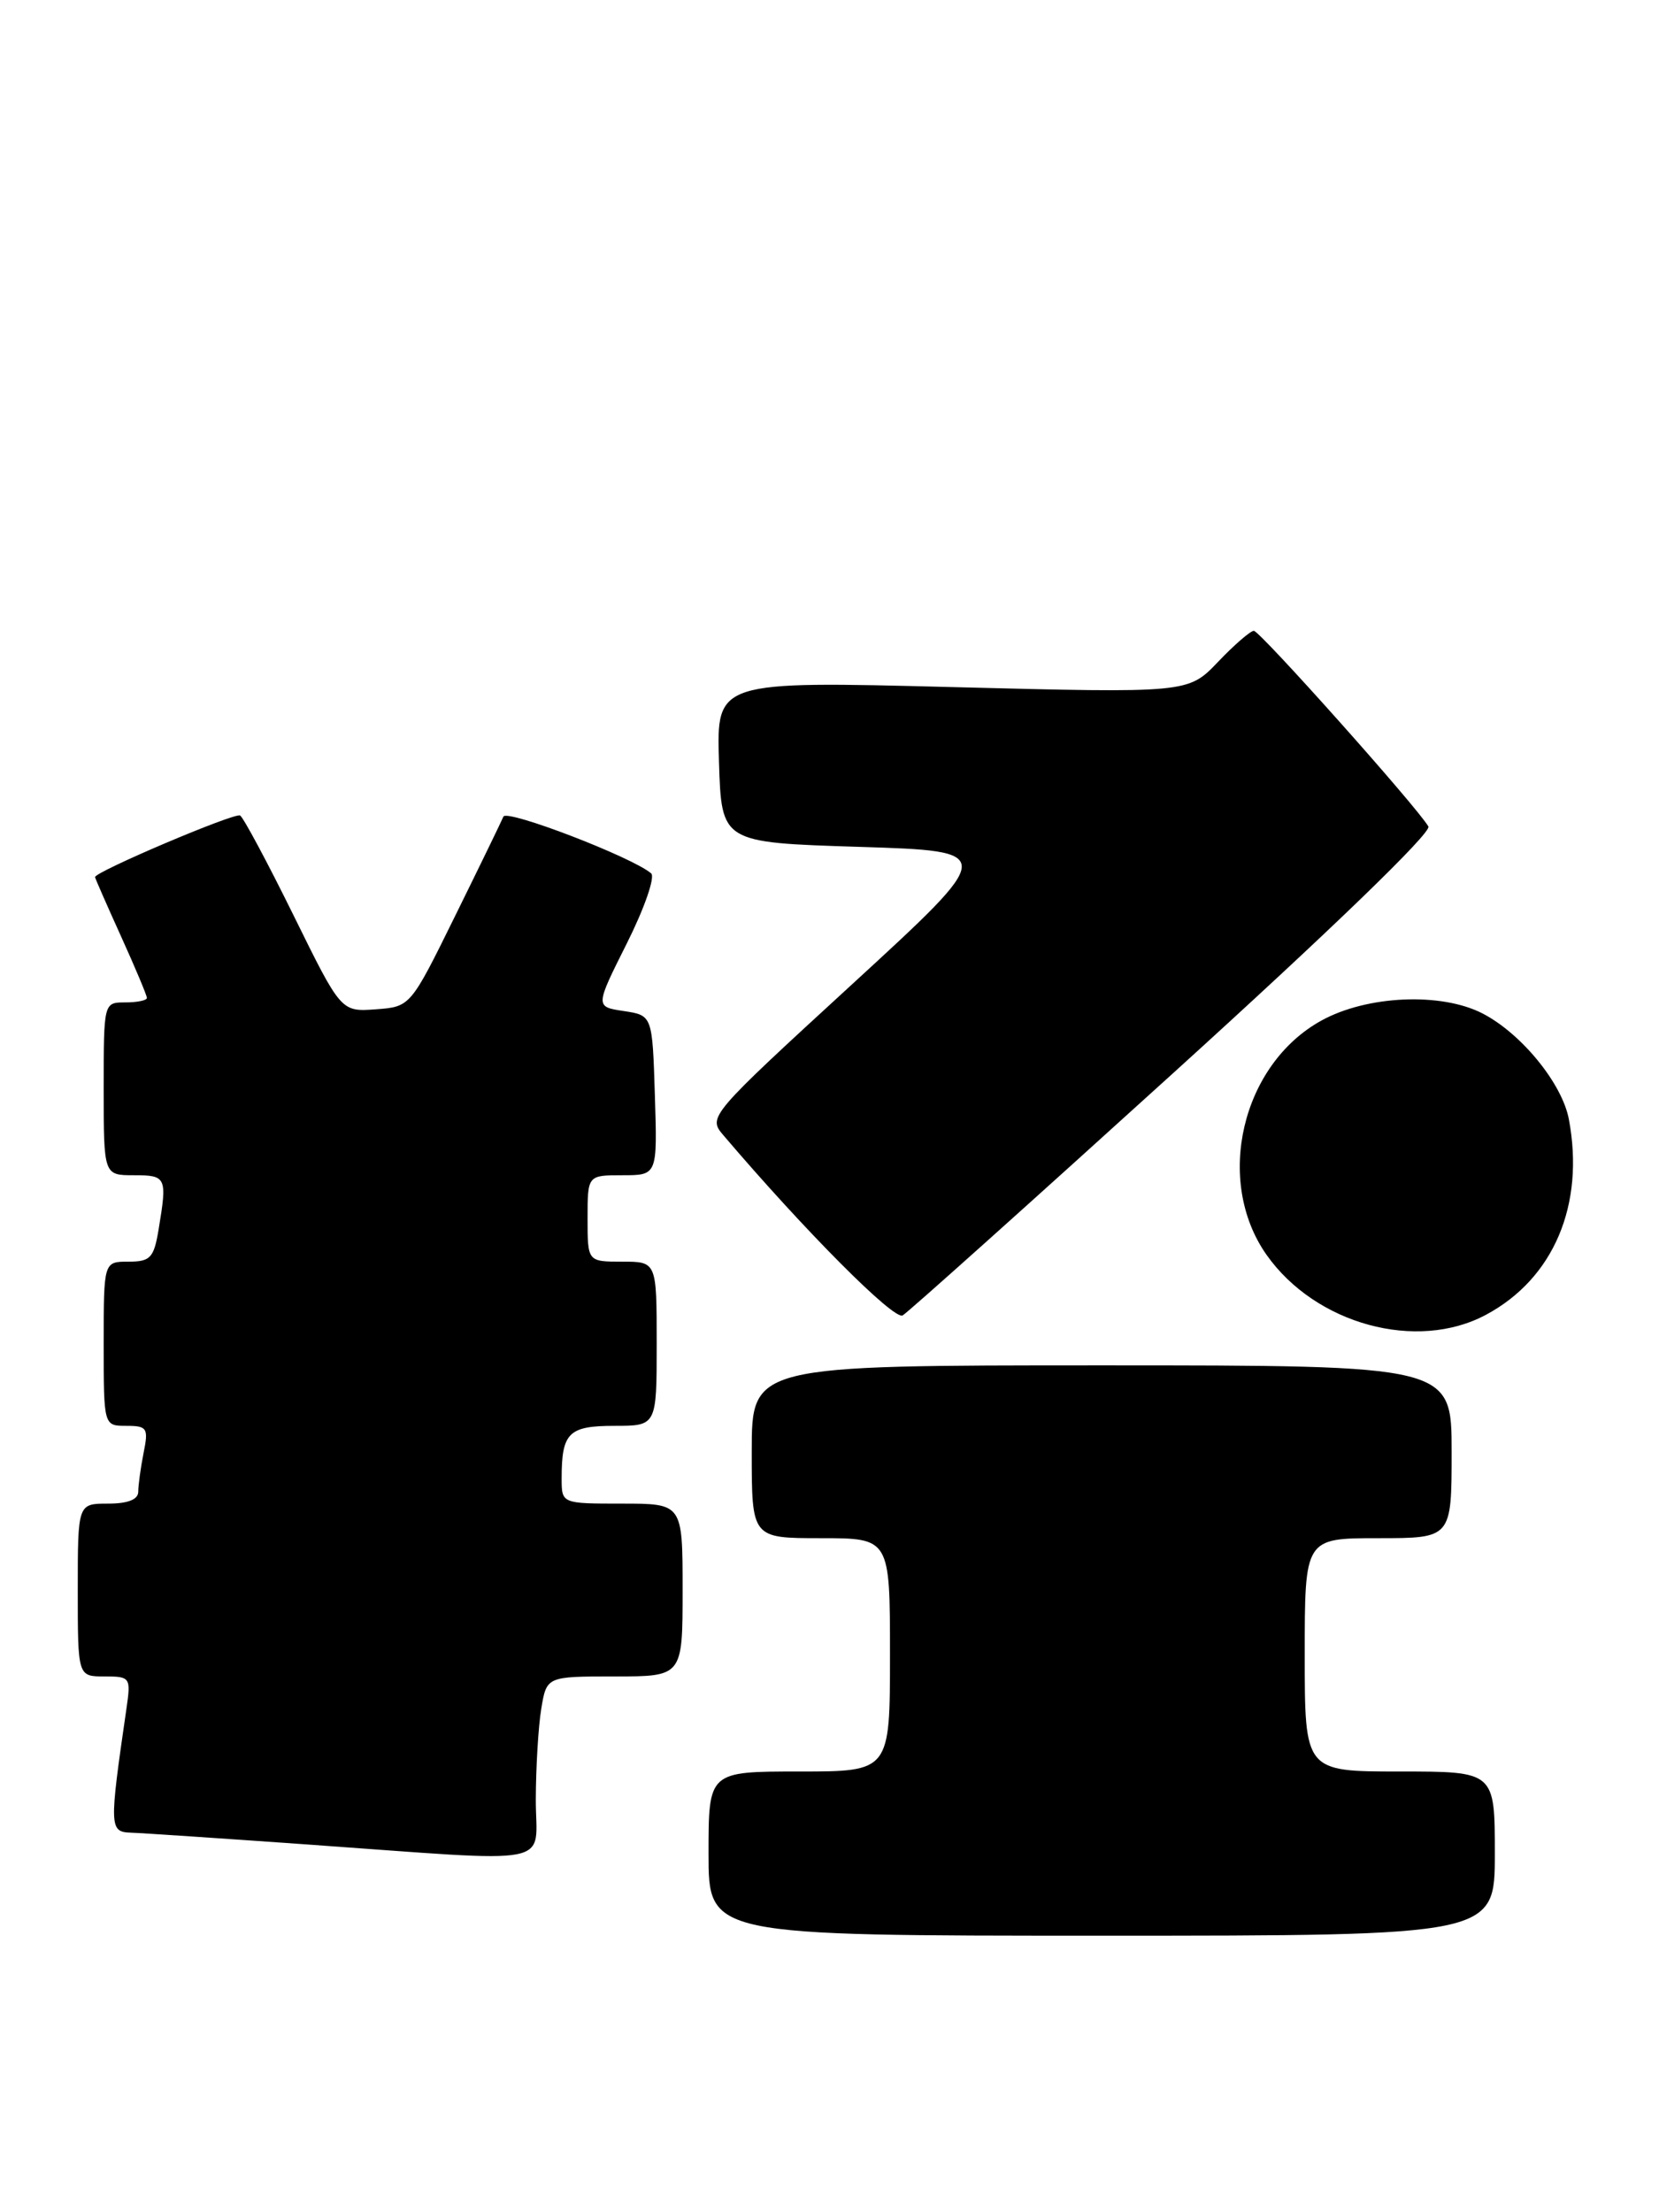 <?xml version="1.0" encoding="UTF-8" standalone="no"?>
<!DOCTYPE svg PUBLIC "-//W3C//DTD SVG 1.1//EN" "http://www.w3.org/Graphics/SVG/1.1/DTD/svg11.dtd" >
<svg xmlns="http://www.w3.org/2000/svg" xmlns:xlink="http://www.w3.org/1999/xlink" version="1.1" viewBox="0 0 192 256">
 <g >
 <path fill="currentColor"
d=" M 173.00 214.50 C 173.00 205.00 173.00 205.00 162.00 205.00 C 151.00 205.00 151.00 205.00 151.00 191.50 C 151.00 178.00 151.00 178.00 159.50 178.00 C 168.00 178.00 168.00 178.00 168.00 168.00 C 168.00 158.00 168.00 158.00 127.50 158.00 C 87.00 158.00 87.00 158.00 87.00 168.00 C 87.00 178.00 87.00 178.00 95.00 178.00 C 103.00 178.00 103.00 178.00 103.00 191.50 C 103.00 205.00 103.00 205.00 92.50 205.00 C 82.00 205.00 82.00 205.00 82.00 214.50 C 82.00 224.00 82.00 224.00 127.50 224.00 C 173.00 224.00 173.00 224.00 173.00 214.50 Z  M 62.01 208.25 C 62.02 204.54 62.30 199.81 62.64 197.75 C 63.26 194.00 63.26 194.00 71.13 194.00 C 79.00 194.00 79.00 194.00 79.00 184.00 C 79.00 174.00 79.00 174.00 72.00 174.00 C 65.00 174.00 65.00 174.00 65.00 171.08 C 65.00 165.80 65.80 165.00 71.11 165.00 C 76.00 165.00 76.00 165.00 76.00 155.50 C 76.00 146.00 76.00 146.00 72.00 146.00 C 68.00 146.00 68.00 146.00 68.00 141.00 C 68.00 136.00 68.00 136.00 72.04 136.00 C 76.08 136.00 76.08 136.00 75.79 126.75 C 75.50 117.50 75.50 117.50 72.19 117.00 C 68.87 116.50 68.87 116.50 72.55 109.16 C 74.57 105.13 75.84 101.49 75.36 101.07 C 73.22 99.21 58.63 93.60 58.26 94.50 C 58.03 95.05 55.52 100.22 52.67 106.00 C 47.50 116.50 47.50 116.50 43.49 116.80 C 39.47 117.09 39.47 117.09 33.99 105.96 C 30.97 99.83 28.18 94.62 27.79 94.37 C 27.18 94.00 11.00 100.87 11.00 101.50 C 11.00 101.62 12.35 104.70 14.00 108.34 C 15.65 111.98 17.00 115.19 17.00 115.48 C 17.00 115.77 15.88 116.00 14.50 116.00 C 12.00 116.00 12.00 116.00 12.00 126.00 C 12.00 136.00 12.00 136.00 15.50 136.00 C 19.26 136.00 19.36 136.22 18.36 142.25 C 17.81 145.57 17.41 146.00 14.87 146.00 C 12.00 146.00 12.00 146.00 12.00 155.50 C 12.00 165.00 12.00 165.00 14.62 165.00 C 17.03 165.00 17.20 165.26 16.62 168.12 C 16.28 169.84 16.00 171.87 16.00 172.62 C 16.00 173.53 14.80 174.00 12.50 174.00 C 9.00 174.00 9.00 174.00 9.00 184.00 C 9.00 194.00 9.00 194.00 12.09 194.00 C 15.09 194.00 15.16 194.11 14.63 197.75 C 12.63 211.50 12.65 211.99 15.16 212.08 C 16.45 212.12 25.60 212.74 35.50 213.44 C 64.96 215.53 62.00 216.11 62.01 208.25 Z  M 171.99 152.14 C 179.81 147.95 183.43 139.42 181.57 129.53 C 180.80 125.40 176.09 119.62 171.60 117.29 C 166.82 114.81 158.22 115.18 152.93 118.10 C 143.69 123.19 140.54 136.63 146.58 145.21 C 152.25 153.25 163.97 156.45 171.99 152.14 Z  M 135.82 124.14 C 153.96 107.69 165.72 96.33 165.31 95.64 C 163.97 93.35 145.81 73.00 145.11 73.00 C 144.72 73.00 142.84 74.62 140.95 76.61 C 137.50 80.21 137.50 80.21 110.21 79.51 C 82.92 78.81 82.92 78.81 83.21 88.16 C 83.50 97.50 83.50 97.50 99.44 98.00 C 115.39 98.50 115.39 98.50 98.65 113.87 C 82.07 129.08 81.92 129.26 83.70 131.35 C 93.17 142.47 103.48 152.82 104.47 152.22 C 105.13 151.82 119.23 139.19 135.82 124.14 Z "/>
</g>
</svg>